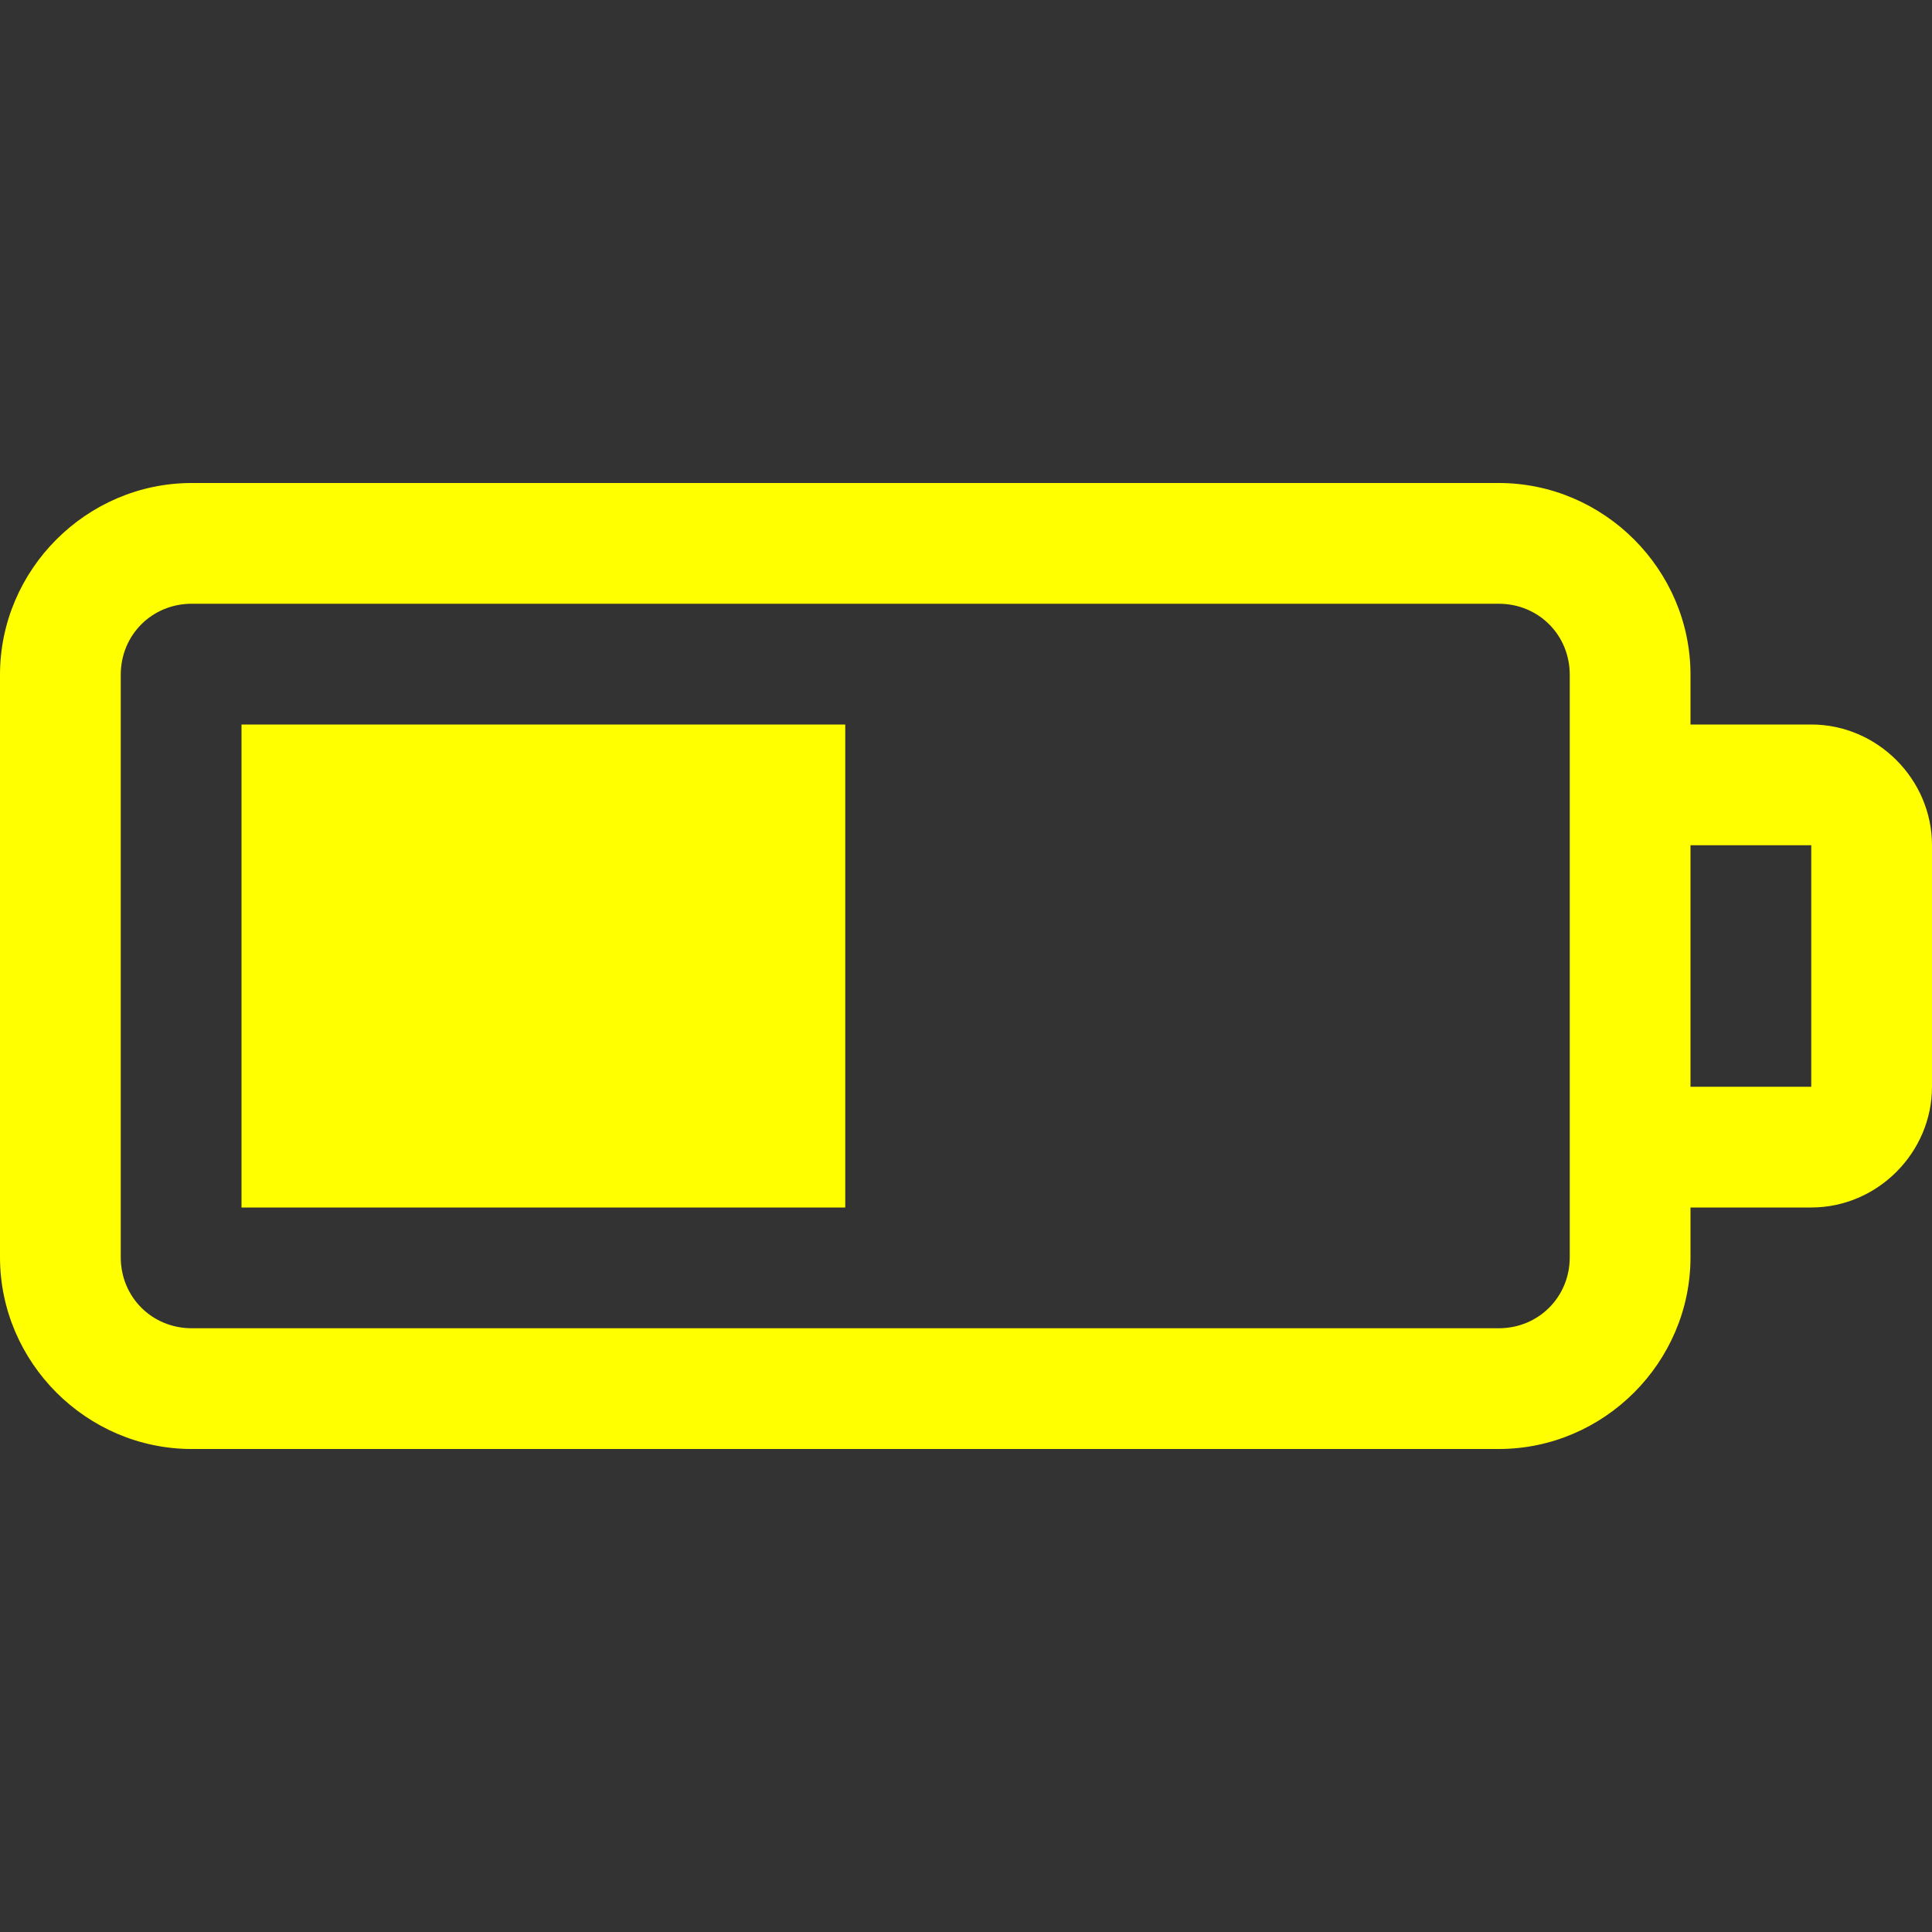 <svg width="16" height="16" xmlns="http://www.w3.org/2000/svg">
 <rect width="100%" height="100%" fill="#333333" stroke="none"/>

 <g>
  <title>background</title>
  <rect fill="none" id="canvas_background" height="602" width="802" y="-1" x="-1"/>
 </g>
 <g>
  <title>Layer 1</title>
  <path fill="#ffff00" id="path2" d="m1.588,4c-0.871,0 -1.588,0.717 -1.588,1.588l0,4.824c0,0.871 0.717,1.588 1.588,1.588l10.824,0c0.871,0 1.588,-0.717 1.588,-1.588l0,-0.412l1,0c0.547,0 1,-0.453 1,-1l0,-2c0,-0.547 -0.453,-1 -1,-1l-1,0l0,-0.412c0,-0.871 -0.717,-1.588 -1.588,-1.588l-10.824,0zm0,1l10.824,0c0.329,0 0.588,0.258 0.588,0.588l0,4.824c0,0.329 -0.258,0.588 -0.588,0.588l-10.824,0c-0.329,0 -0.588,-0.258 -0.588,-0.588l0,-4.824c0,-0.329 0.258,-0.588 0.588,-0.588zm0.412,1l0,4l5,0l0,-4l-5,0zm12,1l1,0l0,2l-1,0l0,-2z"/>
 </g>
</svg>